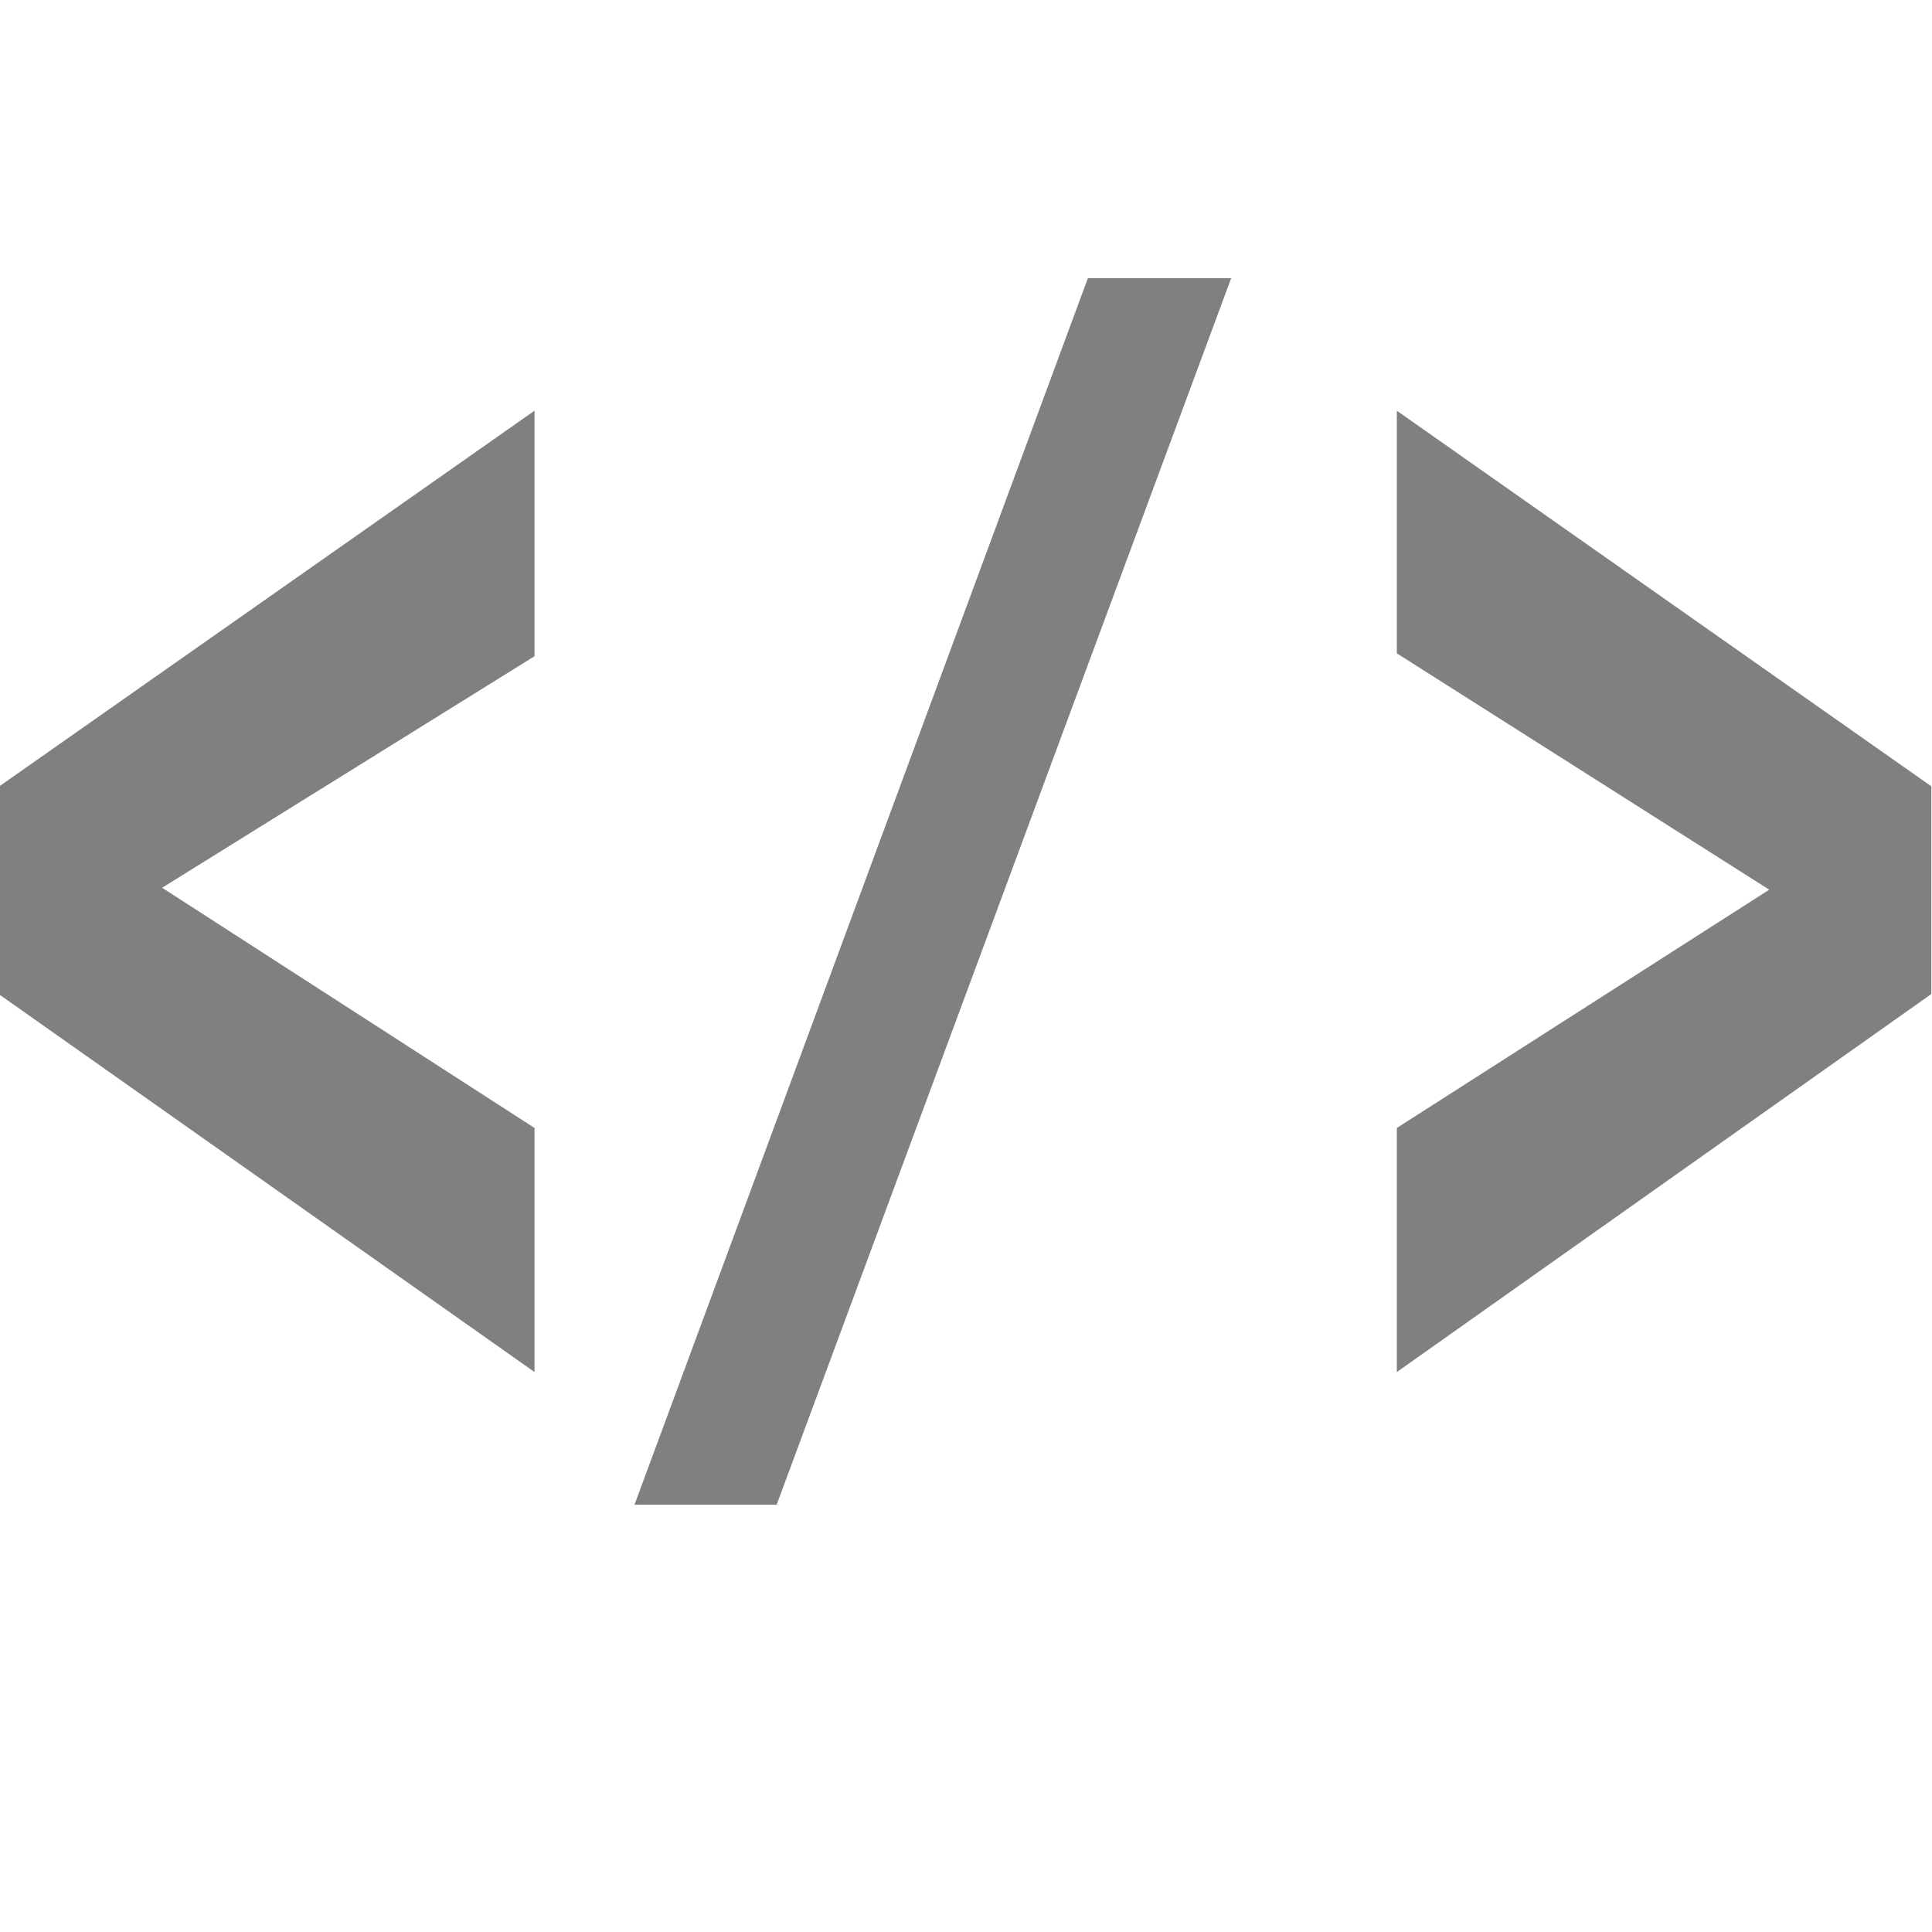 <svg xmlns="http://www.w3.org/2000/svg" width="12" height="12" viewBox="0 0 12 12">
  <title>
    TreeXML
  </title>
  <g fill="#808080" fill-rule="evenodd">
    <path d="M0 6.179V4.881l3.32-2.33v1.525L1.007 5.514 3.32 7.006v1.516L0 6.18z"/>
    <polygon points="3.941 9.346 6.757 1.728 7.647 1.728 4.824 9.346"/>
    <polygon points="8.676 8.522 8.676 7.006 10.989 5.526 8.676 4.058 8.676 2.551 11.996 4.884 11.996 6.174"/>
  </g>
</svg>
